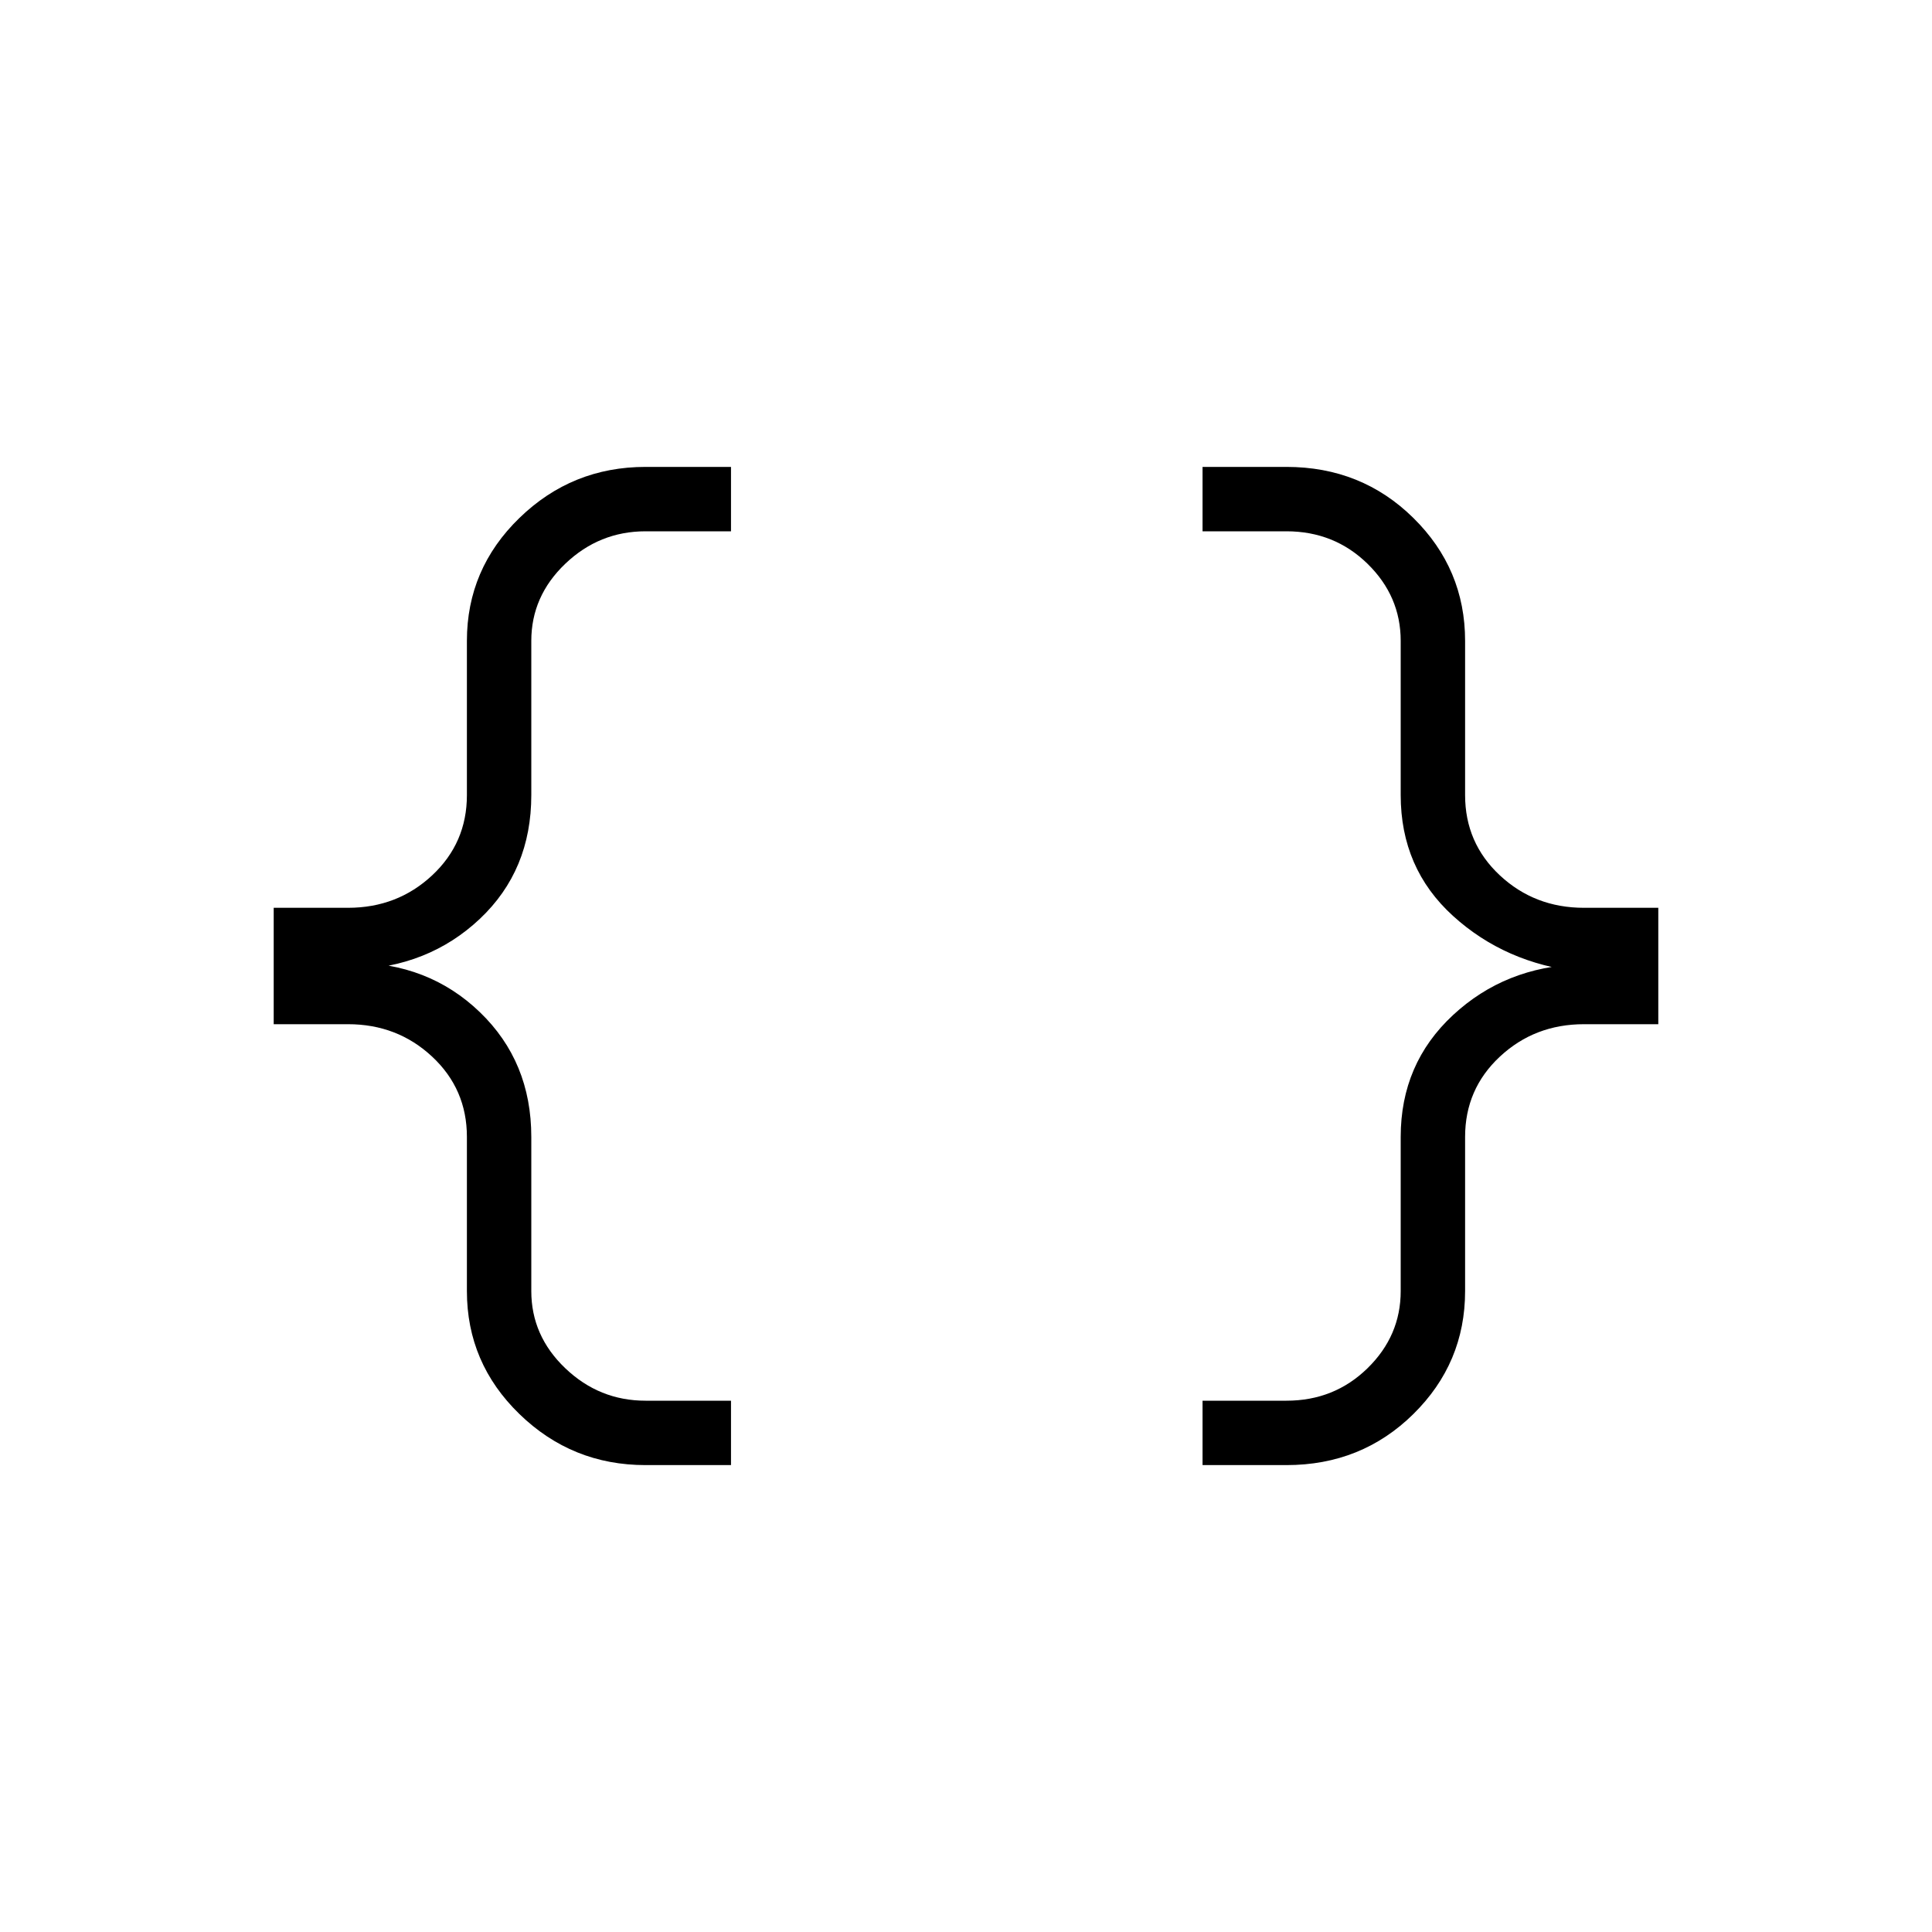 <svg xmlns="http://www.w3.org/2000/svg" height="20" viewBox="0 -960 960 960" width="20"><path d="M597.54-232v-32h41.69q23.76 0 40.27-16.12 16.5-16.12 16.5-38.34v-76.62q0-36.38 25.96-60.5 25.96-24.11 63.12-25.27v3.7q-37.16-4.16-63.12-27.77-25.96-23.62-25.96-60v-76.62q0-22.22-16.5-38.34Q662.99-696 639.23-696h-41.69v-32h41.69q37.31 0 63.04 25.35Q728-677.31 728-641.54v76.62q0 23.76 17.27 39.88 17.28 16.12 41.81 16.12H824v57.84h-36.92q-24.53 0-41.81 16.12Q728-418.84 728-395.08v76.62q0 35.77-25.73 61.11Q676.54-232 639.23-232h-41.69Zm-276.77 0q-36.54 0-62.65-25.35Q232-282.69 232-318.46v-76.62q0-23.76-17.27-39.88-17.28-16.12-41.81-16.12H136v-57.84h36.92q24.53 0 41.81-16.12Q232-541.16 232-564.92v-76.62q0-35.77 26.12-61.11Q284.23-728 320.77-728h42.46v32h-42.46q-22.99 0-39.88 16.12Q264-663.76 264-641.54v76.62q0 37.38-25.58 61.5-25.57 24.11-63.5 25.27v-3.55q37.93.01 63.5 24.62 25.58 24.62 25.58 62v76.62q0 22.22 16.89 38.34Q297.78-264 320.77-264h42.46v32h-42.46Z"/></svg>
